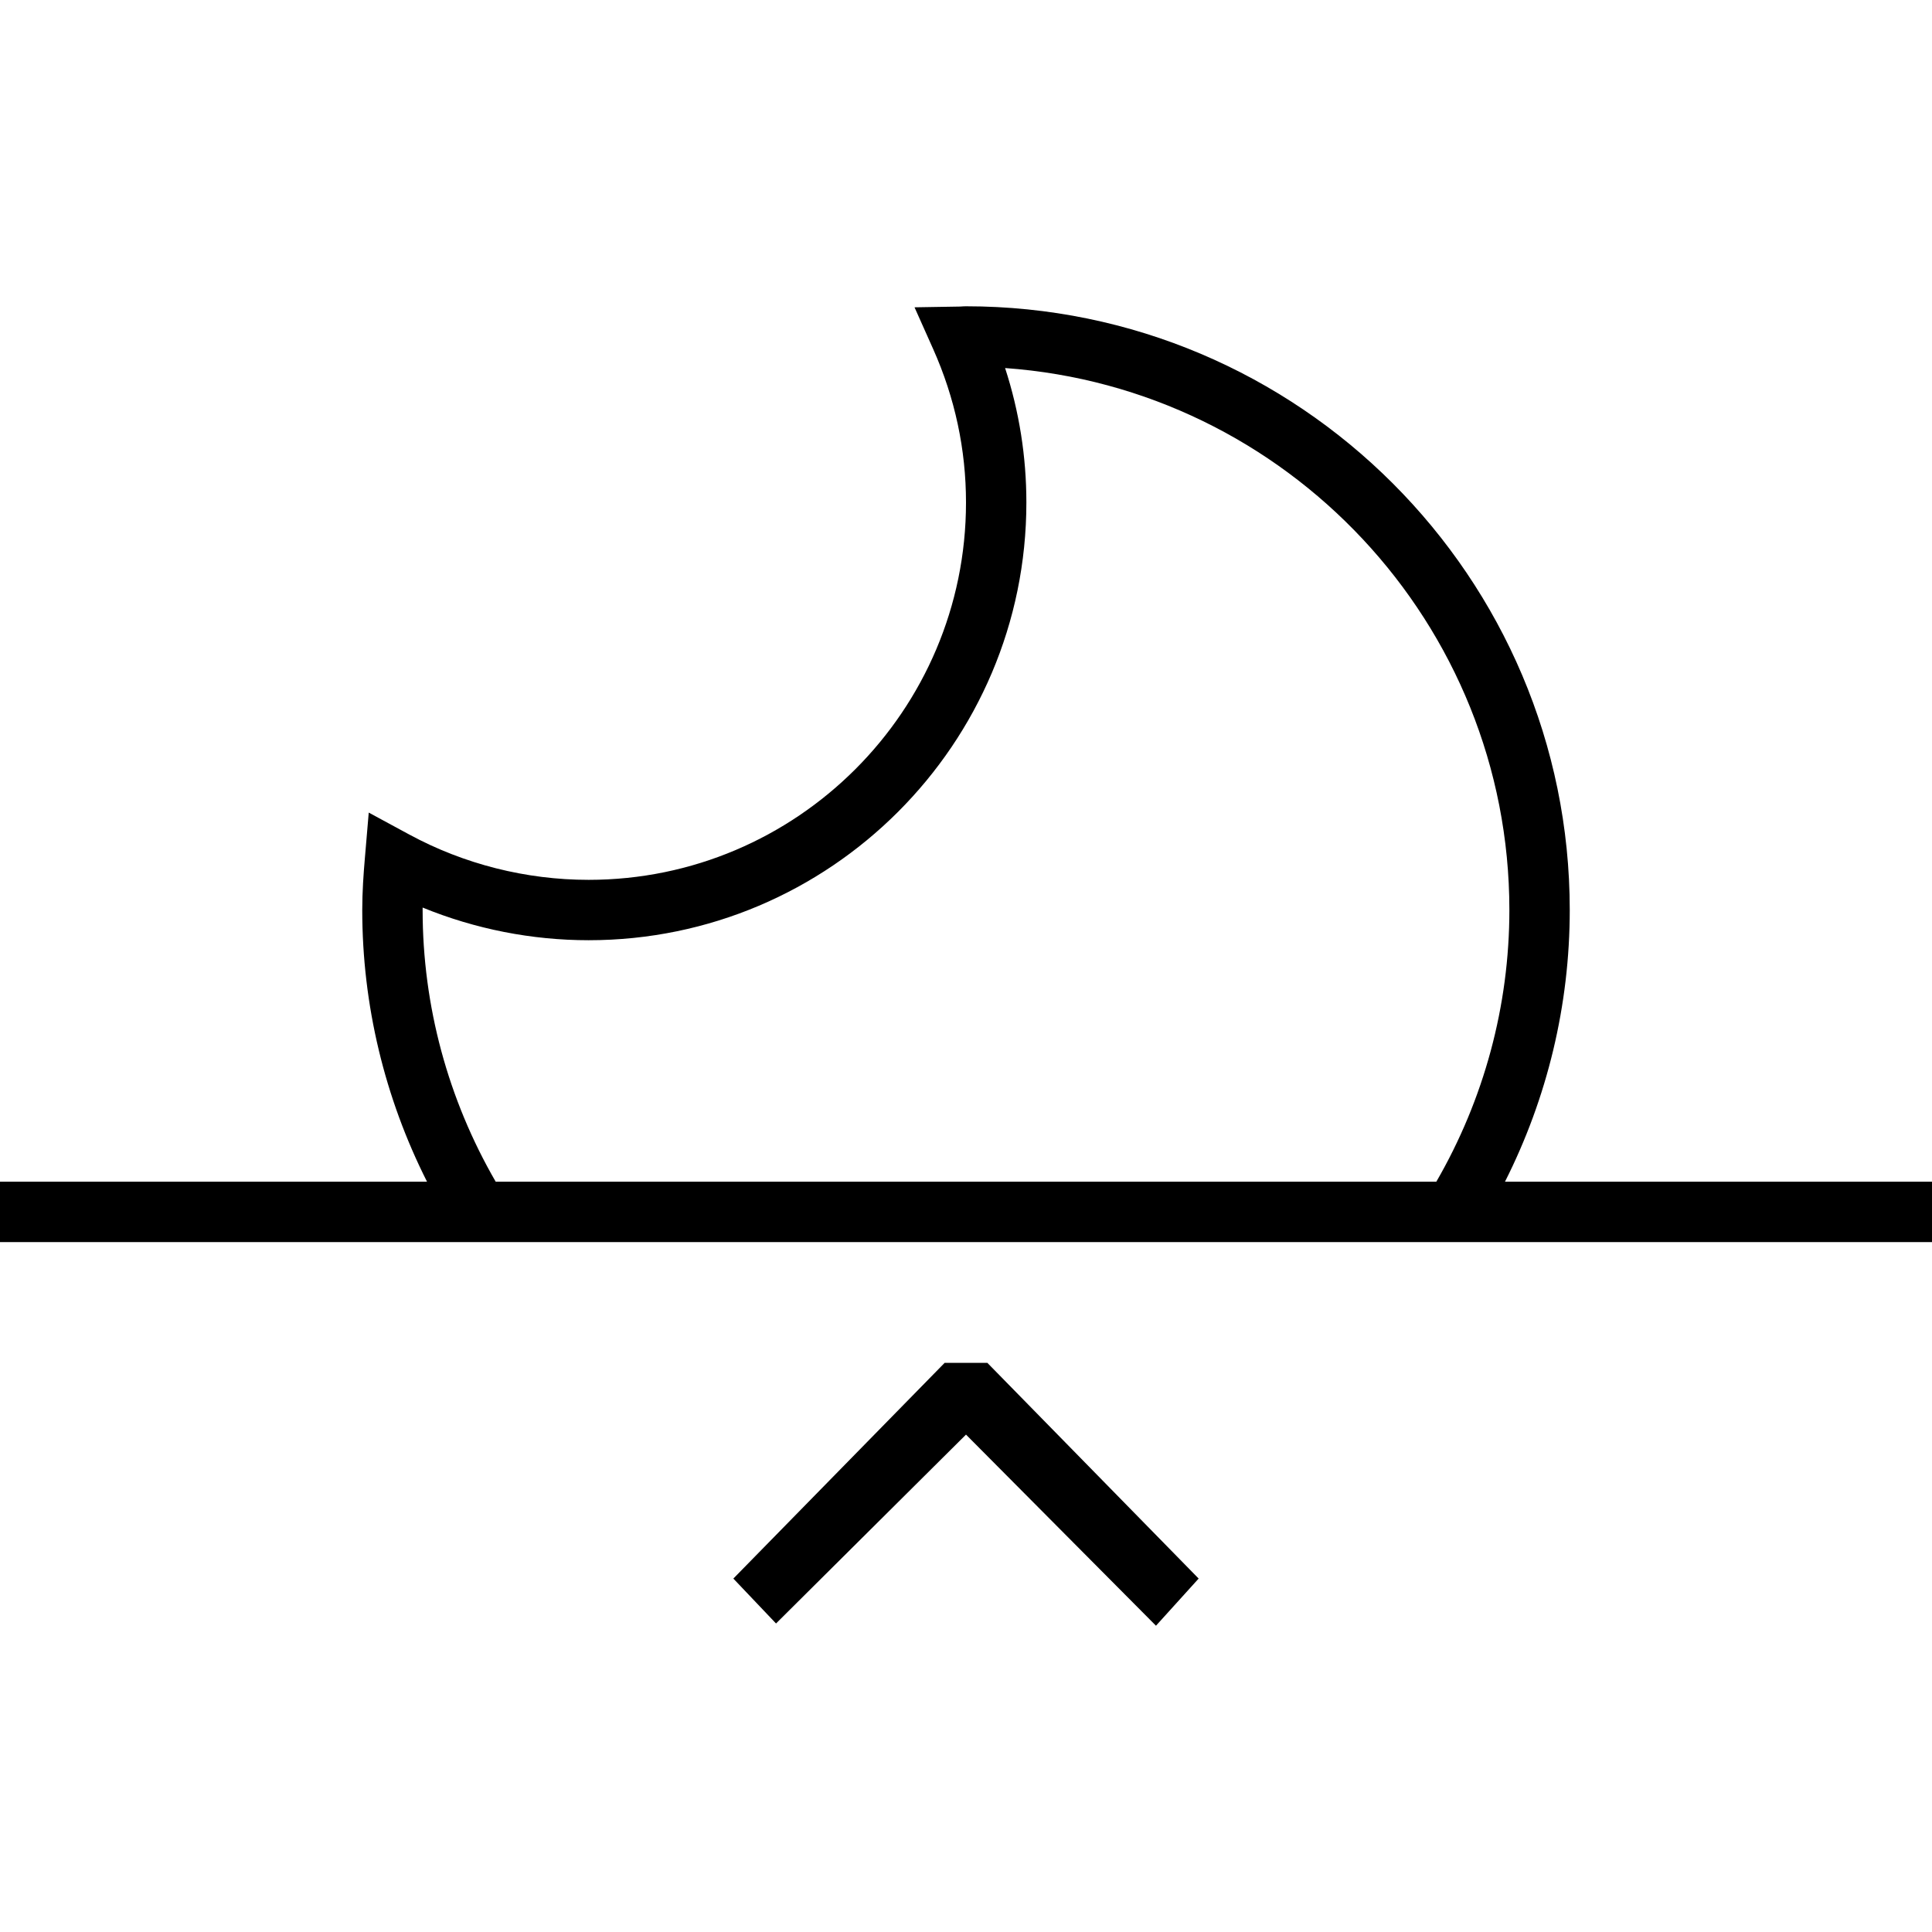 <?xml version="1.0" encoding="iso-8859-1"?>
<!-- Generator: Adobe Illustrator 19.1.0, SVG Export Plug-In . SVG Version: 6.00 Build 0)  -->
<svg version="1.1" id="Capa_1" xmlns="http://www.w3.org/2000/svg" xmlns:xlink="http://www.w3.org/1999/xlink" x="0px" y="0px"
	 viewBox="0 0 64 64" style="enable-background:new 0 0 64 64;" xml:space="preserve">
<g>
	<g>
		<g>
			<path d="M52,30.146c0-11.028-8.972-20-20-20c-0.056,0-0.11,0.003-0.191,0.009l-1.514,0.025l0.617,1.382
				C31.634,13.18,32,14.89,32,16.646c0,6.893-5.607,12.5-12.5,12.5c-2.074,0-4.128-0.519-5.942-1.501l-1.343-0.727l-0.129,1.521
				C12.043,28.939,12,29.533,12,30.146c0,3.145,0.743,6.221,2.146,9H0v2h64v-2H49.854C51.257,36.368,52,33.292,52,30.146z
				 M14,30.146c0-0.027,0-0.055,0-0.082c1.737,0.711,3.612,1.082,5.5,1.082c7.995,0,14.5-6.505,14.5-14.5
				c0-1.522-0.237-3.015-0.705-4.454C42.618,12.858,50,20.657,50,30.146c0,3.176-0.842,6.272-2.42,9H16.421
				C14.842,36.418,14,33.321,14,30.146z"/>
			<polygon points="38.293,53.854 39.707,52.292 32.707,45.146 31.293,45.146 24.293,52.292 25.707,53.78 32,47.523 			"/>
		</g>
	</g>
	<g>
	</g>
	<g>
	</g>
	<g>
	</g>
	<g>
	</g>
	<g>
	</g>
	<g>
	</g>
	<g>
	</g>
	<g>
	</g>
	<g>
	</g>
	<g>
	</g>
	<g>
	</g>
	<g>
	</g>
	<g>
	</g>
	<g>
	</g>
	<g>
	</g>
</g>
<g>
</g>
<g>
</g>
<g>
</g>
<g>
</g>
<g>
</g>
<g>
</g>
<g>
</g>
<g>
</g>
<g>
</g>
<g>
</g>
<g>
</g>
<g>
</g>
<g>
</g>
<g>
</g>
<g>
</g>
</svg>
